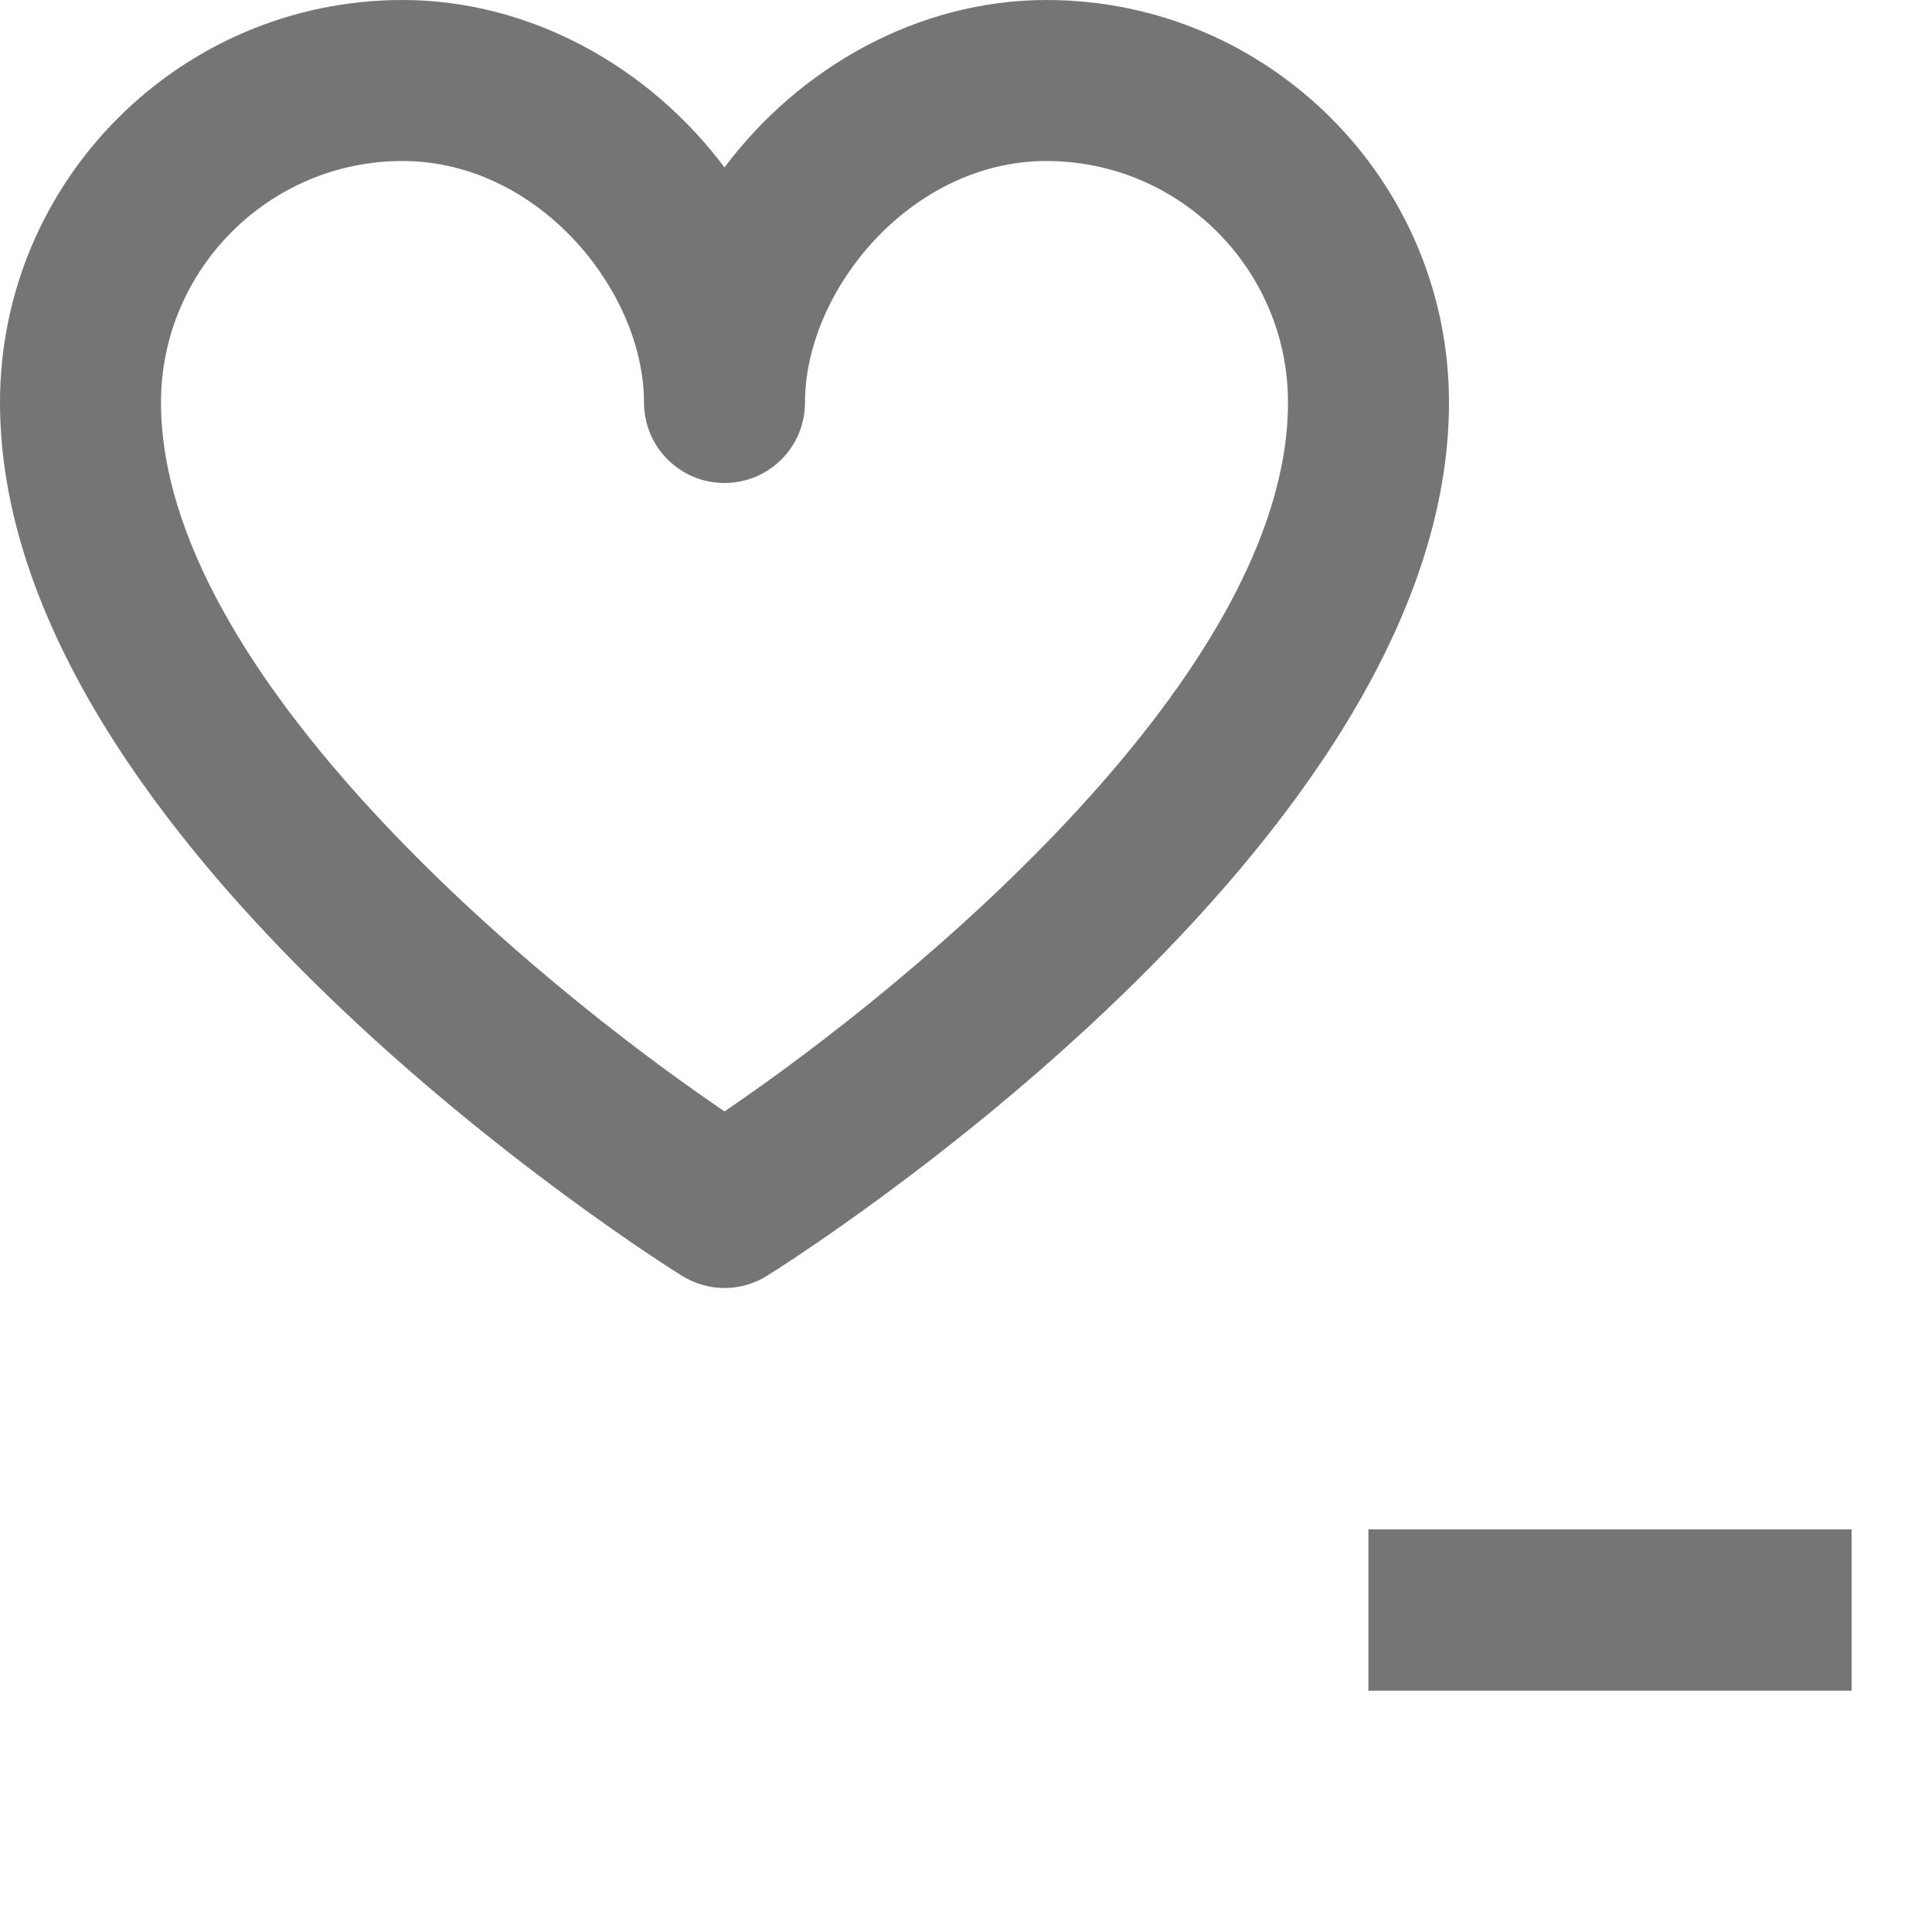 <?xml version="1.0" encoding="iso-8859-1"?>
<!-- Generator: Adobe Illustrator 16.0.0, SVG Export Plug-In . SVG Version: 6.00 Build 0)  -->
<!DOCTYPE svg PUBLIC "-//W3C//DTD SVG 1.1//EN" "http://www.w3.org/Graphics/SVG/1.1/DTD/svg11.dtd">
<svg version="1.1" xmlns="http://www.w3.org/2000/svg" xmlns:xlink="http://www.w3.org/1999/xlink" x="0px" y="0px" width="24px"
	 height="24px" viewBox="0 0 24 24" style="enable-background:new 0 0 24 24;" xml:space="preserve">
<g id="Frame_-_24px">
	<rect style="fill:none;" width="24" height="24"/>
</g>
<g id="Line_Icons">
	<g>
		<g>
			<path style="fill:#757575;" d="M9,16c-0.184,0-0.367-0.051-0.529-0.152C8.124,15.632,0,10.491,0,5c0-2.757,2.243-5,5-5
				c1.594,0,3.07,0.837,4,2.08C9.93,0.837,11.406,0,13,0c2.757,0,5,2.243,5,5c0,5.491-8.124,10.632-8.471,10.848
				C9.367,15.949,9.184,16,9,16z M5,2C3.346,2,2,3.346,2,5c0,3.363,4.643,7.207,7,8.806c2.357-1.599,7-5.442,7-8.806
				c0-1.654-1.346-3-3-3c-1.689,0-3,1.613-3,3c0,0.552-0.447,1-1,1S8,5.552,8,5C8,3.613,6.689,2,5,2z"/>
		</g>
		<g>
			<g>
				<g>
					<rect x="17" y="19" style="fill:#757575;" width="6" height="2"/>
				</g>
			</g>
		</g>
		<g>
			<g>
				<g>
					<rect x="17" y="19" style="fill:#757575;" width="6" height="2"/>
				</g>
			</g>
		</g>
	</g>
</g>
</svg>
